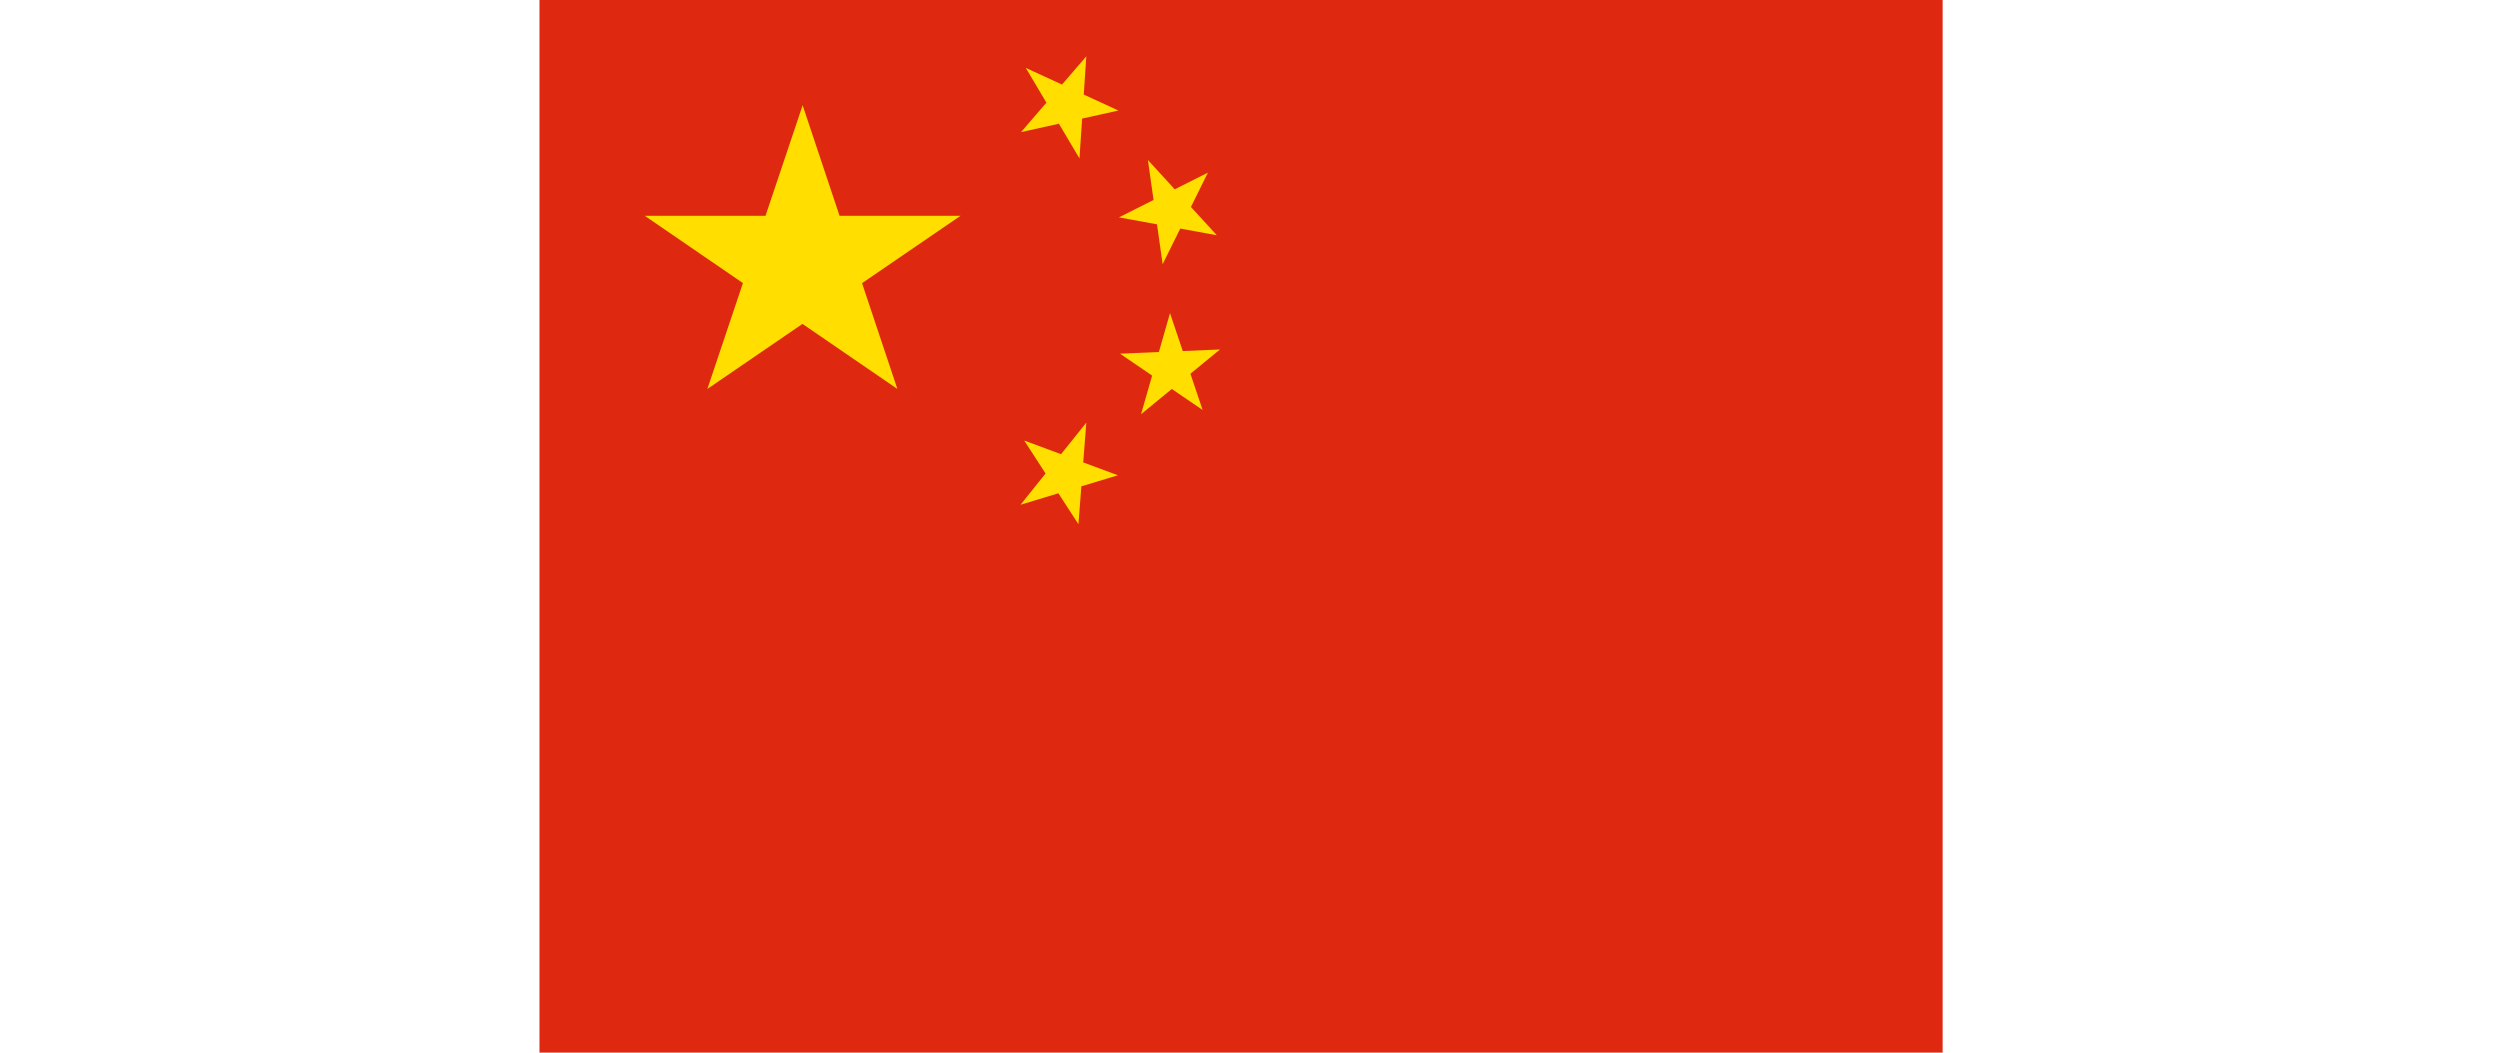 <svg width="38" height="16" viewBox="0 0 27 20" fill="none" xmlns="http://www.w3.org/2000/svg" xmlns:xlink="http://www.w3.org/1999/xlink">
	<defs>
		<clipPath id="clip59_31252">
			<rect id="Icons Flag 20px cn" width="26.667" height="20" fill="white" fill-opacity="0"/>
		</clipPath>
	</defs>
	<rect id="Icons Flag 20px cn" width="26.667" height="20" fill="#FFFFFF" fill-opacity="0"/>
	<g clip-path="url(#clip59_31252)">
		<path id="Vector" d="M0 0L26.66 0L26.66 20L0 20L0 0Z" fill="#DE2910" fill-opacity="1" fill-rule="nonzero"/>
		<path id="Vector" d="M3.19 7.39L5 2L6.8 7.39L2 4.1L8 4.1L3.19 7.39Z" fill="#FFDE00" fill-opacity="1" fill-rule="nonzero"/>
		<path id="Vector" d="M11 2.1L9.15 2.51L10.39 1.07L10.26 3.01L9.24 1.29L11 2.1Z" fill="#FFDE00" fill-opacity="1" fill-rule="nonzero"/>
		<path id="Vector" d="M12.87 4.47L11.01 4.13L12.7 3.28L11.84 5.02L11.56 3.04L12.87 4.47Z" fill="#FFDE00" fill-opacity="1" fill-rule="nonzero"/>
		<path id="Vector" d="M12.6 7.79L11.03 6.72L12.93 6.64L11.43 7.87L11.98 5.95L12.6 7.79Z" fill="#FFDE00" fill-opacity="1" fill-rule="nonzero"/>
		<path id="Vector" d="M10.24 9.96L9.21 8.37L10.99 9.03L9.14 9.59L10.39 8.03L10.24 9.96Z" fill="#FFDE00" fill-opacity="1" fill-rule="nonzero"/>
	</g>
</svg>
